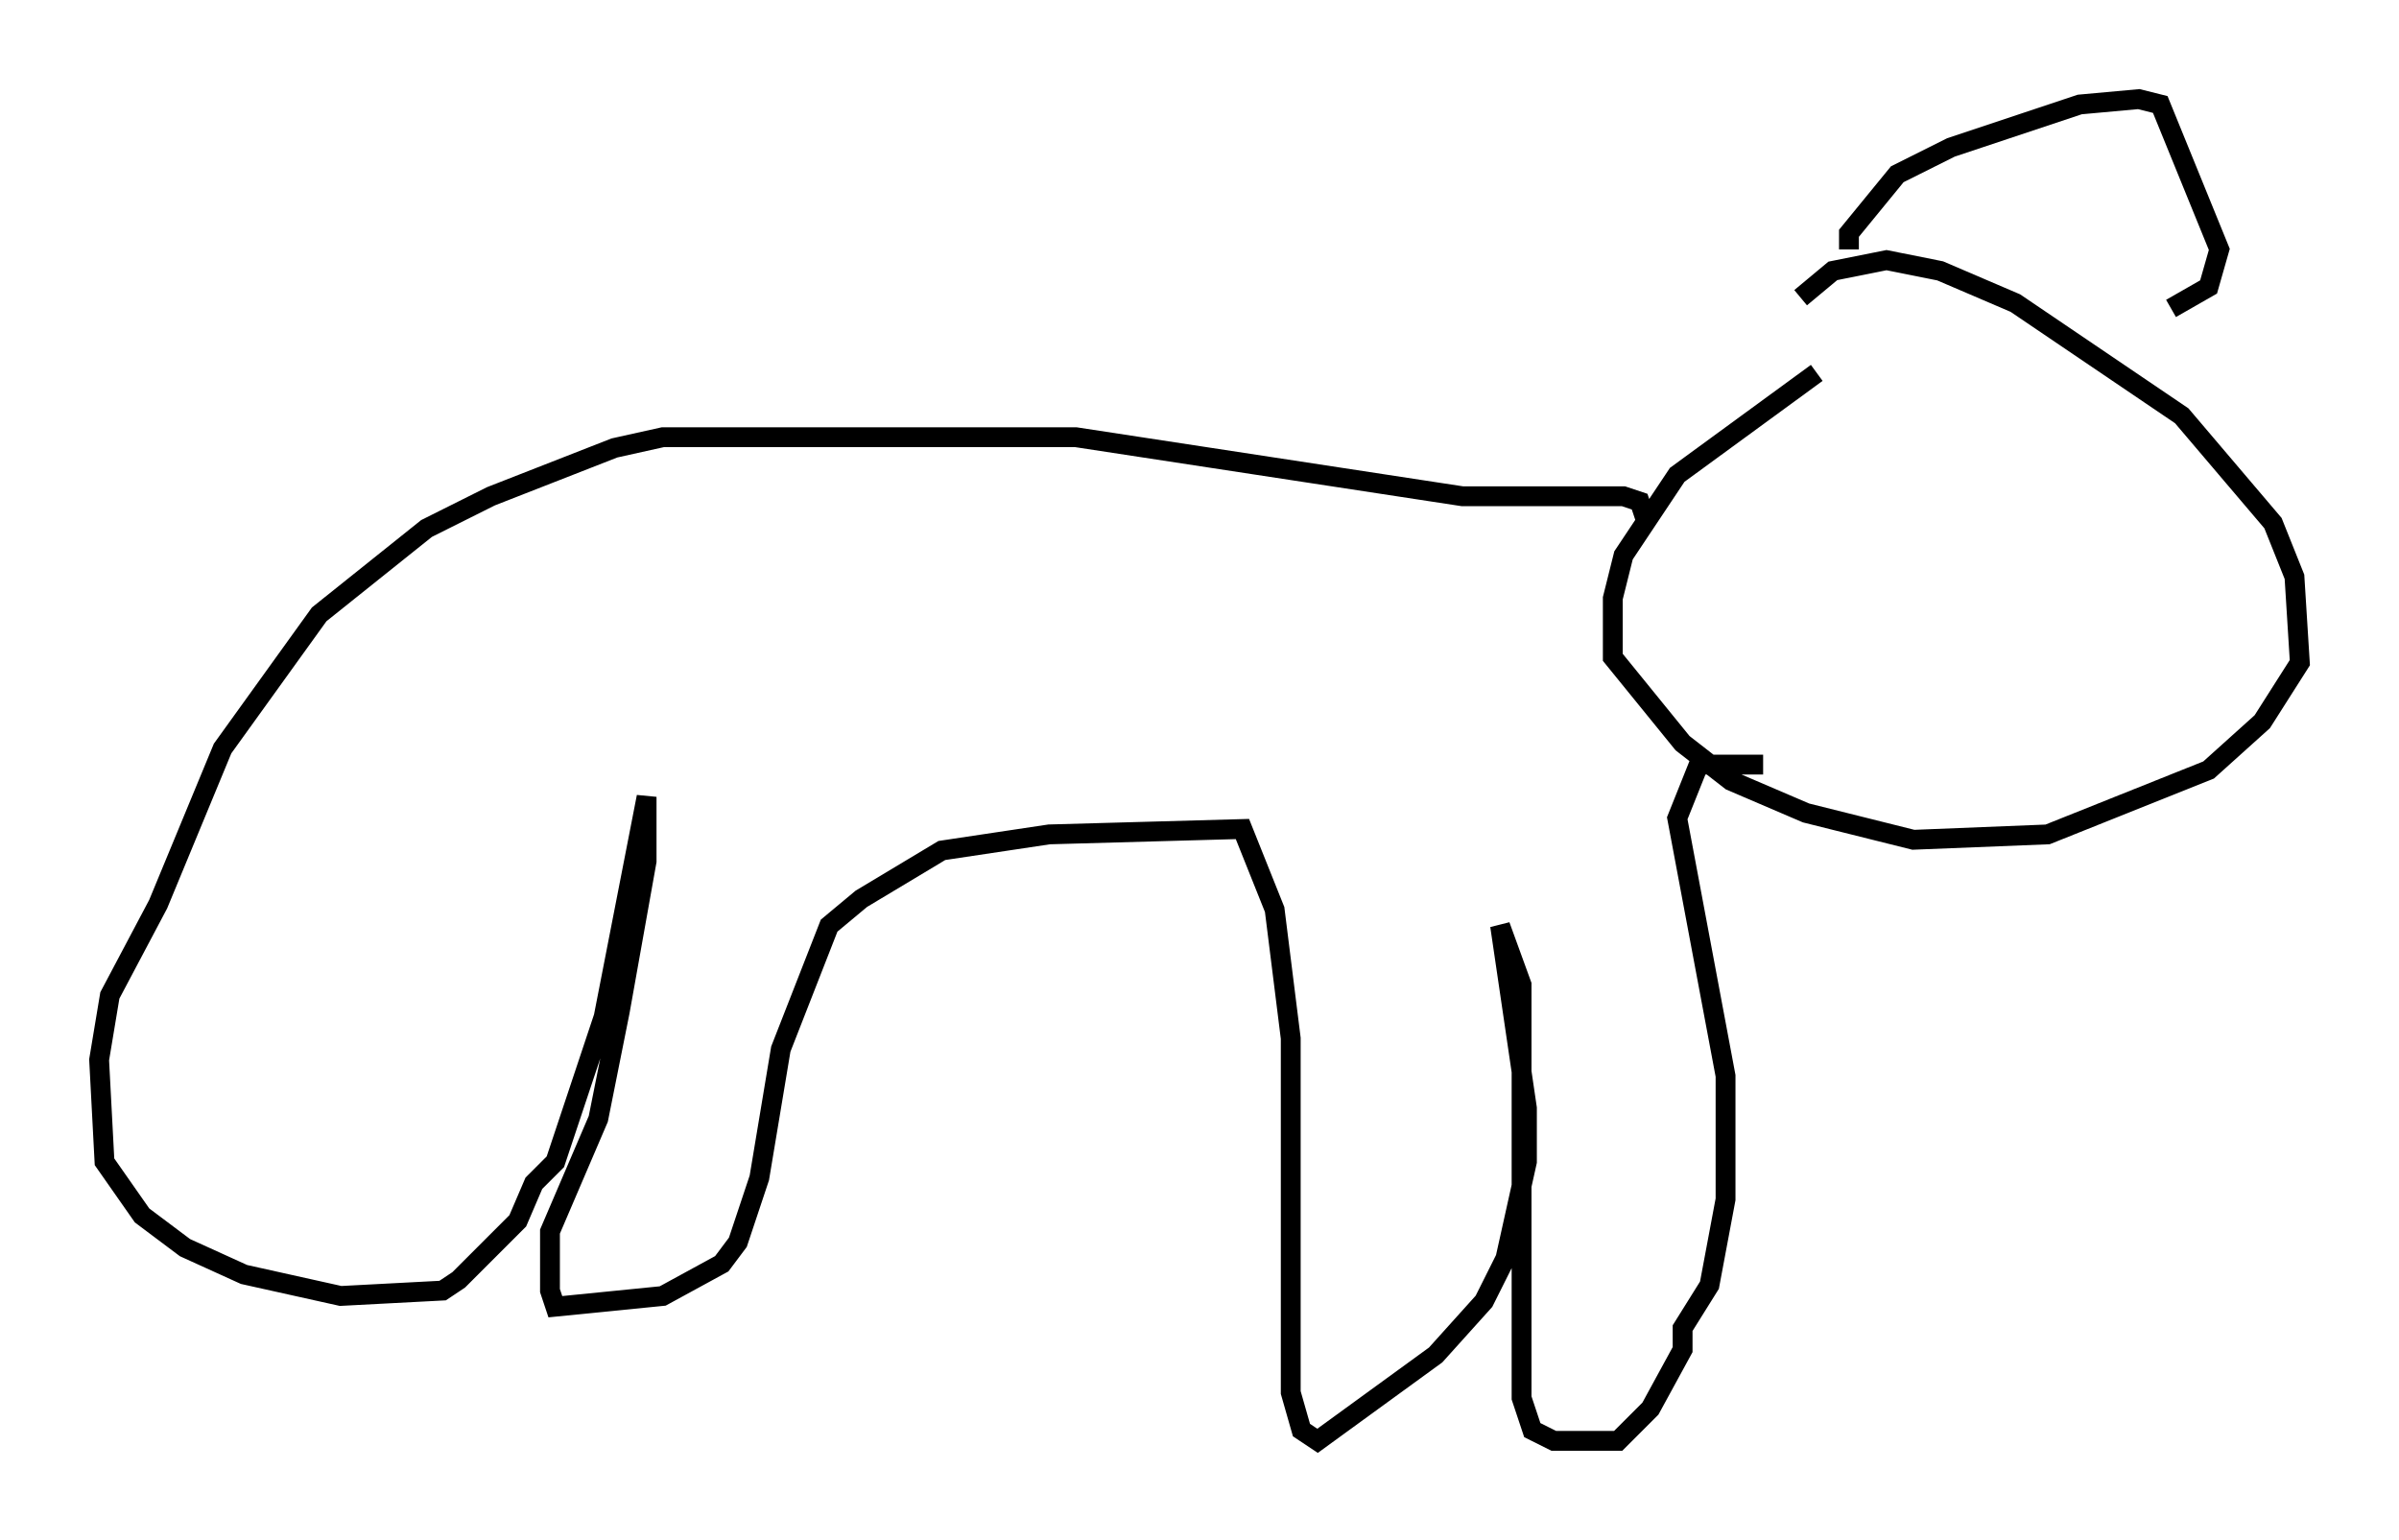 <?xml version="1.0" encoding="utf-8" ?>
<svg baseProfile="full" height="77.658" version="1.1" width="120.96" xmlns="http://www.w3.org/2000/svg" xmlns:ev="http://www.w3.org/2001/xml-events" xmlns:xlink="http://www.w3.org/1999/xlink"><defs /><rect fill="white" height="77.658" width="120.96" x="0" y="0" /><path d="M97.827, 15.555 m-6.225, 3.248 l-7.036, 5.142 -2.706, 4.059 l-0.541, 2.165 0.0, 2.977 l3.518, 4.33 2.436, 1.894 l3.789, 1.624 5.413, 1.353 l6.766, -0.271 8.119, -3.248 l2.706, -2.436 1.894, -2.977 l-0.271, -4.33 -1.083, -2.706 l-4.601, -5.413 -8.39, -5.683 l-3.789, -1.624 -2.706, -0.541 l-2.706, 0.541 -1.624, 1.353 m2.436, -2.436 l0.0, -0.812 2.436, -2.977 l2.706, -1.353 6.495, -2.165 l2.977, -0.271 1.083, 0.271 l2.977, 7.307 -0.541, 1.894 l-1.894, 1.083 m-26.522, 10.555 l-0.271, -0.812 -0.812, -0.271 l-8.119, 0.0 -19.486, -2.977 l-20.839, 0.0 -2.436, 0.541 l-6.225, 2.436 -3.248, 1.624 l-5.413, 4.33 -4.871, 6.766 l-3.248, 7.848 -2.436, 4.601 l-0.541, 3.248 0.271, 5.142 l1.894, 2.706 2.165, 1.624 l2.977, 1.353 4.871, 1.083 l5.142, -0.271 0.812, -0.541 l2.977, -2.977 0.812, -1.894 l1.083, -1.083 2.436, -7.307 l2.165, -11.096 0.0, 3.248 l-1.353, 7.578 -1.083, 5.413 l-2.436, 5.683 0.0, 2.977 l0.271, 0.812 5.413, -0.541 l2.977, -1.624 0.812, -1.083 l1.083, -3.248 1.083, -6.495 l2.436, -6.225 1.624, -1.353 l4.059, -2.436 5.413, -0.812 l9.743, -0.271 1.624, 4.059 l0.812, 6.495 0.0, 17.862 l0.541, 1.894 0.812, 0.541 l5.954, -4.33 2.436, -2.706 l1.083, -2.165 1.083, -4.871 l0.0, -2.706 -1.353, -9.202 l1.083, 2.977 0.0, 20.839 l0.541, 1.624 1.083, 0.541 l3.248, 0.0 1.624, -1.624 l1.624, -2.977 0.0, -1.083 l1.353, -2.165 0.812, -4.33 l0.0, -6.225 -2.436, -12.99 l1.083, -2.706 3.248, 0.0 " fill="none" stroke="black" stroke-width="1" /></svg>